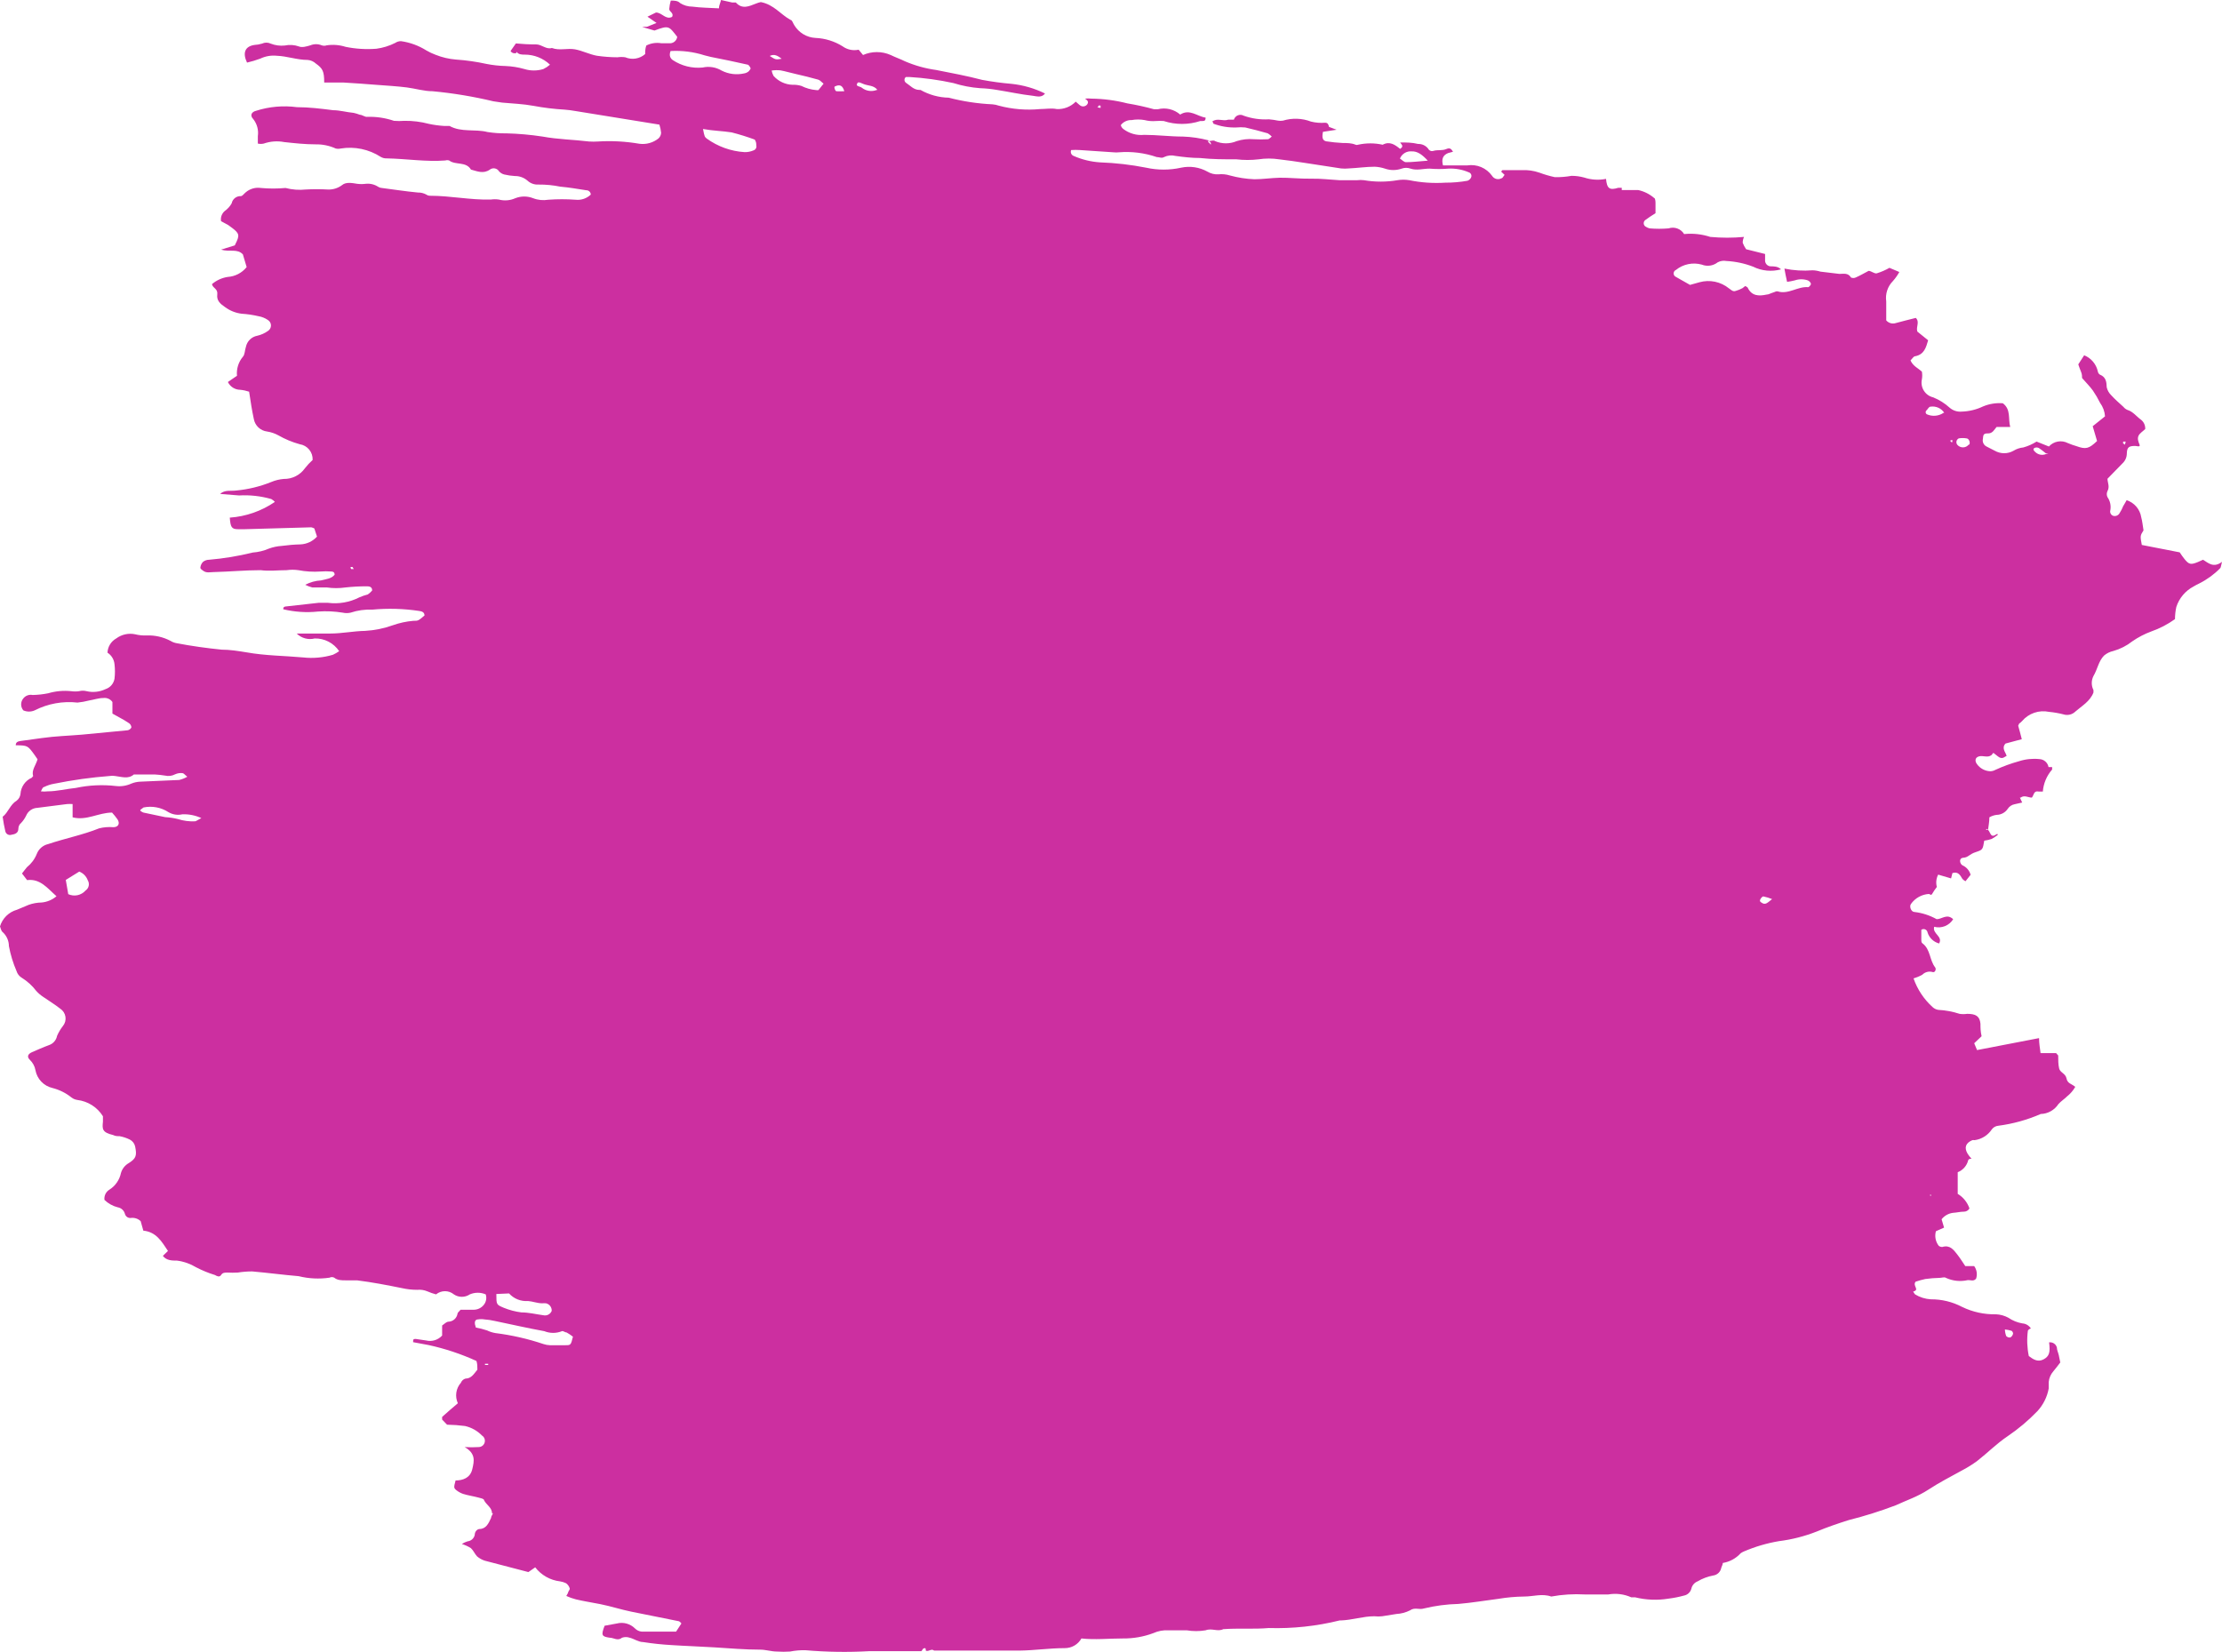 <svg width="581" height="432" viewBox="0 0 581 432" fill="none" xmlns="http://www.w3.org/2000/svg">
<path d="M169.194 6.994L171.673 6.002L169.293 4.365L171.524 3.274C173.11 3.274 174.052 5.258 175.738 4.415C176.283 3.373 174.944 3.076 174.994 2.331C175.051 1.592 175.184 0.861 175.391 0.149C176.184 0.149 177.225 0.149 177.82 0.794C178.781 1.411 179.9 1.738 181.042 1.736C183.273 2.034 185.553 2.034 187.982 2.183C187.982 1.439 188.379 0.744 188.528 0L191.403 0.645C191.75 0.645 192.246 0.645 192.394 0.645C194.08 2.53 195.864 1.637 197.649 0.943C198.064 0.767 198.496 0.634 198.938 0.546C202.359 1.191 204.143 3.82 206.721 5.209C207.118 5.209 207.365 6.101 207.663 6.548C208.244 7.53 209.061 8.353 210.038 8.942C211.016 9.53 212.125 9.867 213.265 9.921C215.76 10.029 218.185 10.781 220.304 12.104C220.904 12.542 221.589 12.848 222.315 13.002C223.042 13.156 223.792 13.154 224.518 12.997L225.658 14.386C226.798 13.883 228.031 13.623 229.277 13.623C230.523 13.623 231.755 13.883 232.896 14.386C234.086 14.981 235.424 15.427 236.614 16.023C239.224 17.15 241.976 17.918 244.793 18.304C248.809 19.098 252.824 19.842 256.79 20.884C259.332 21.359 261.897 21.707 264.474 21.925C267.526 22.242 270.497 23.098 273.248 24.455V24.455C272.406 25.596 271.117 25.2 270.076 25.051C266.903 24.703 263.829 24.009 260.657 23.513C259.215 23.264 257.757 23.114 256.294 23.066C253.921 22.889 251.576 22.44 249.305 21.727C245.518 20.9 241.673 20.369 237.803 20.14H236.862C236.748 20.228 236.657 20.341 236.594 20.47C236.531 20.599 236.498 20.74 236.498 20.884C236.498 21.027 236.531 21.169 236.594 21.298C236.657 21.427 236.748 21.54 236.862 21.628C237.952 22.322 238.894 23.513 240.381 23.513C240.381 23.513 240.629 23.513 240.679 23.513C242.934 24.794 245.472 25.493 248.065 25.547C251.812 26.523 255.649 27.105 259.517 27.283C260.075 27.327 260.625 27.444 261.152 27.63C264.673 28.569 268.333 28.872 271.959 28.523C273.397 28.523 274.884 28.225 276.322 28.523C277.238 28.566 278.152 28.416 279.006 28.083C279.86 27.749 280.634 27.24 281.279 26.588V26.588C281.725 26.936 282.072 27.332 282.519 27.63C282.795 27.799 283.123 27.862 283.442 27.807C283.761 27.752 284.049 27.584 284.254 27.332C284.799 26.588 284.254 26.192 283.708 25.795C284.268 25.722 284.834 25.722 285.394 25.795C288.555 25.833 291.701 26.249 294.763 27.035C297.119 27.424 299.452 27.937 301.753 28.573C302.001 28.573 302.398 28.573 302.745 28.573C303.759 28.315 304.821 28.307 305.84 28.549C306.858 28.791 307.803 29.275 308.594 29.962C311.073 28.374 313.056 30.458 315.237 30.755C315.237 31.648 314.89 31.599 314.444 31.648H313.849C310.74 32.663 307.39 32.663 304.281 31.648C303.605 31.6 302.926 31.6 302.249 31.648C301.251 31.736 300.244 31.652 299.274 31.4C298.16 31.201 297.018 31.201 295.903 31.4C295.364 31.377 294.827 31.481 294.336 31.706C293.845 31.93 293.414 32.267 293.078 32.69C293.078 32.987 293.375 33.483 293.722 33.732C295.278 34.92 297.228 35.471 299.175 35.269C302.596 35.269 305.917 35.716 309.338 35.716C311.599 35.795 313.843 36.128 316.03 36.708C316.03 36.708 315.733 37.105 316.03 37.254C316.328 37.402 316.377 37.65 316.575 37.849C316.774 38.047 316.575 37.849 316.575 37.849C316.636 37.672 316.636 37.48 316.575 37.303C316.43 37.147 316.264 37.014 316.08 36.906C316.625 36.906 317.319 36.559 317.716 36.906C318.61 37.286 319.571 37.481 320.541 37.481C321.512 37.481 322.473 37.286 323.367 36.906C324.807 36.445 326.323 36.277 327.829 36.41C329.067 36.484 330.309 36.484 331.547 36.41C331.795 36.41 332.092 36.063 332.538 35.716C332.231 35.389 331.881 35.105 331.497 34.873C329.564 34.327 327.581 33.781 325.598 33.335C324.823 33.26 324.043 33.26 323.268 33.335C321.222 33.406 319.183 33.068 317.27 32.343C317.27 32.343 317.27 31.995 316.972 31.797C318.261 30.755 319.798 31.797 321.136 31.301C321.682 31.301 322.574 31.301 322.623 31.301C322.701 31.046 322.834 30.811 323.014 30.614C323.194 30.417 323.416 30.263 323.663 30.163C323.911 30.063 324.177 30.02 324.443 30.036C324.709 30.053 324.968 30.129 325.201 30.259C327.313 31.014 329.556 31.335 331.795 31.202C332.594 31.269 333.389 31.385 334.174 31.549C334.601 31.623 335.036 31.623 335.463 31.549C337.868 30.812 340.45 30.9 342.8 31.797C343.998 32.097 345.237 32.197 346.468 32.095C347.261 32.095 347.361 32.64 347.509 33.186L349.492 33.93L345.923 34.476C345.576 36.162 345.923 36.758 346.766 36.956C348.212 37.178 349.667 37.327 351.128 37.402C352.268 37.402 353.409 37.402 354.45 37.849C354.551 37.894 354.661 37.917 354.772 37.917C354.883 37.917 354.993 37.894 355.094 37.849C357.216 37.377 359.416 37.377 361.539 37.849C363.373 36.857 364.761 37.849 366.099 38.94C367.24 38.196 366.347 37.75 366.099 37.254C367.686 37.254 369.222 37.254 370.809 37.65C371.314 37.633 371.816 37.736 372.273 37.952C372.73 38.168 373.129 38.489 373.436 38.891C373.565 39.145 373.783 39.341 374.049 39.442C374.315 39.543 374.609 39.541 374.874 39.436C375.964 39.139 377.105 39.436 378.146 38.99C379.187 38.543 379.484 38.99 379.93 39.684L378.641 40.031C377.204 40.627 376.906 41.668 377.303 43.256C379.435 43.256 381.566 43.256 383.648 43.256C384.877 43.062 386.136 43.214 387.283 43.696C388.43 44.178 389.42 44.97 390.143 45.984C390.389 46.381 390.778 46.668 391.229 46.788C391.681 46.908 392.161 46.851 392.572 46.629C392.919 46.629 393.117 46.034 393.414 45.736L392.522 44.893C392.522 44.893 392.77 44.496 392.869 44.496H394.902C395.893 44.496 396.884 44.496 397.876 44.496C399.44 44.414 401.005 44.633 402.486 45.141C403.811 45.635 405.169 46.033 406.551 46.331C408.013 46.358 409.474 46.242 410.914 45.984C412.036 45.983 413.153 46.133 414.235 46.431C416.073 47.039 418.038 47.159 419.936 46.778C420.184 49.357 420.878 49.804 423.158 49.109H424.051V49.704H424.745H428.364C429.903 50.041 431.335 50.757 432.528 51.788C432.776 51.788 432.875 52.581 432.875 53.028C432.875 53.474 432.875 54.863 432.875 55.756C431.933 56.352 430.991 56.947 430.148 57.592C430.016 57.706 429.915 57.851 429.854 58.015C429.792 58.178 429.773 58.355 429.798 58.528C429.823 58.7 429.89 58.864 429.995 59.004C430.099 59.144 430.237 59.255 430.396 59.328C430.687 59.51 431.005 59.644 431.338 59.725C432.987 59.867 434.646 59.867 436.295 59.725C437.041 59.475 437.849 59.486 438.588 59.757C439.327 60.027 439.951 60.541 440.36 61.213C442.667 60.979 444.998 61.232 447.201 61.957C450.136 62.23 453.09 62.23 456.025 61.957V61.957C455.793 62.436 455.675 62.962 455.678 63.495C455.906 64.091 456.206 64.657 456.571 65.181L461.528 66.421C461.528 66.967 461.528 67.463 461.528 67.959C461.486 68.36 461.603 68.761 461.853 69.076C462.103 69.391 462.467 69.596 462.867 69.646C463.808 69.646 464.899 69.646 465.692 70.439C463.26 71.112 460.666 70.865 458.405 69.745C456.169 68.881 453.809 68.379 451.415 68.257C450.638 68.109 449.833 68.231 449.135 68.604C448.554 69.06 447.863 69.354 447.132 69.459C446.401 69.563 445.656 69.474 444.971 69.199C443.817 68.878 442.604 68.837 441.432 69.078C440.259 69.32 439.161 69.838 438.229 70.588C438.047 70.663 437.891 70.79 437.782 70.954C437.672 71.117 437.614 71.309 437.614 71.506C437.614 71.703 437.672 71.895 437.782 72.058C437.891 72.222 438.047 72.349 438.229 72.424L441.897 74.507L444.376 73.813C445.69 73.446 447.073 73.399 448.41 73.675C449.746 73.951 450.997 74.543 452.06 75.4C452.605 75.747 453.051 76.342 453.795 76.094C454.433 75.92 455.049 75.67 455.629 75.35L456.323 74.805C456.564 74.889 456.783 75.025 456.967 75.201C458.008 77.434 459.892 77.483 461.925 77.037C462.47 77.037 462.966 76.69 463.511 76.541C464.056 76.392 464.453 76.094 464.8 76.194C467.626 77.087 470.055 74.854 472.781 75.102C473.029 75.102 473.525 74.507 473.525 74.209C473.456 74.009 473.345 73.826 473.2 73.672C473.055 73.518 472.878 73.397 472.682 73.317C471.589 72.946 470.404 72.946 469.311 73.317C468.641 73.487 467.963 73.619 467.279 73.713C466.981 72.424 466.783 71.332 466.585 70.241C469.013 70.738 471.5 70.888 473.971 70.687C474.661 70.71 475.345 70.827 476.003 71.035L480.961 71.63C482.002 71.63 483.241 71.283 483.985 72.572C484.179 72.662 484.391 72.708 484.605 72.708C484.818 72.708 485.03 72.662 485.224 72.572C486.364 72.076 487.455 71.431 488.595 70.836C489.289 70.836 490.082 71.63 490.727 71.481C491.884 71.126 492.998 70.643 494.048 70.043L496.626 71.134C496.155 71.988 495.59 72.787 494.941 73.515C494.26 74.204 493.749 75.043 493.448 75.964C493.147 76.885 493.064 77.864 493.205 78.823C493.205 80.509 493.205 82.196 493.205 83.783C493.509 84.139 493.912 84.396 494.363 84.52C494.814 84.644 495.291 84.629 495.734 84.478C497.469 83.982 499.253 83.585 500.939 83.138C502.029 84.23 500.939 85.42 501.336 86.71L504.161 88.992C503.616 90.877 503.12 92.712 500.79 93.159C500.344 93.159 499.997 93.853 499.551 94.25C500.195 95.738 501.534 96.284 502.525 97.177C502.647 97.849 502.647 98.538 502.525 99.21C502.303 100.229 502.49 101.295 503.047 102.177C503.603 103.059 504.484 103.686 505.5 103.923C507.066 104.56 508.509 105.466 509.763 106.602C510.193 106.982 510.696 107.271 511.242 107.45C511.787 107.63 512.364 107.695 512.936 107.643C514.859 107.588 516.75 107.132 518.488 106.304C520.13 105.609 521.915 105.32 523.693 105.461C525.874 107.098 525.032 109.479 525.626 111.661H522.057C521.413 112.405 521.016 113.398 519.727 113.348C518.438 113.298 518.587 114.042 518.488 114.737C518.389 115.133 518.429 115.55 518.6 115.92C518.772 116.29 519.064 116.59 519.43 116.771L521.561 117.862C522.315 118.297 523.17 118.527 524.04 118.527C524.91 118.527 525.765 118.297 526.519 117.862C527.286 117.392 528.151 117.103 529.047 117.019C530.272 116.678 531.441 116.16 532.517 115.481L535.739 116.771C536.35 116.093 537.168 115.638 538.066 115.477C538.963 115.315 539.888 115.456 540.697 115.878C541.424 116.187 542.169 116.452 542.928 116.671C545.406 117.564 546.199 117.366 548.331 115.332L547.191 111.463L550.413 108.883C550.325 107.611 549.878 106.39 549.124 105.362C548.574 104.243 547.944 103.166 547.24 102.137C546.447 101.046 545.456 100.054 544.415 98.863C544.415 98.516 544.415 97.822 544.117 97.177C543.82 96.532 543.671 95.936 543.423 95.292L544.96 92.911C545.854 93.269 546.646 93.84 547.268 94.575C547.89 95.31 548.323 96.186 548.529 97.127C548.553 97.299 548.615 97.463 548.709 97.609C548.803 97.755 548.928 97.878 549.075 97.97C550.661 98.615 550.81 99.855 550.859 101.294C551.041 102.066 551.436 102.77 552 103.328C552.991 104.419 554.131 105.411 555.222 106.403C555.498 106.75 555.855 107.023 556.263 107.197C557.75 107.643 558.642 108.933 559.832 109.776C560.196 110.064 560.486 110.435 560.675 110.858C560.865 111.281 560.95 111.744 560.923 112.207C560.328 112.802 559.436 113.298 559.138 114.042C558.841 114.787 559.138 115.531 559.436 116.275C559.733 117.019 558.692 116.622 558.295 116.622C556.659 116.622 556.164 116.969 556.114 118.557C556.116 119.062 556.012 119.562 555.807 120.024C555.601 120.485 555.301 120.898 554.924 121.235L551.058 125.204C551.058 126.196 551.702 127.237 551.058 128.428C550.935 128.675 550.872 128.946 550.872 129.222C550.872 129.497 550.935 129.769 551.058 130.015C551.401 130.509 551.643 131.065 551.771 131.652C551.898 132.24 551.909 132.847 551.801 133.438C551.718 133.721 551.743 134.025 551.871 134.291C552 134.557 552.222 134.766 552.495 134.877C552.82 134.987 553.173 134.977 553.491 134.85C553.809 134.723 554.071 134.486 554.23 134.182C554.603 133.602 554.918 132.988 555.172 132.347C555.47 131.9 555.717 131.404 556.064 130.809C557.051 131.127 557.931 131.712 558.605 132.501C559.278 133.289 559.721 134.249 559.882 135.273C560.179 136.365 560.278 137.506 560.477 138.696C559.584 140.135 559.584 140.135 560.03 142.516L569.945 144.45C570.327 145.051 570.741 145.63 571.184 146.187C572.374 147.675 572.87 147.724 574.704 146.98L576.043 146.385C577.431 147.228 578.769 148.617 581 146.931C580.703 148.072 580.703 148.468 580.504 148.617C578.918 150.232 577.075 151.573 575.051 152.586C574.54 152.82 574.044 153.085 573.564 153.379C571.418 154.506 569.799 156.43 569.053 158.737C568.826 159.78 568.71 160.844 568.706 161.911C566.805 163.277 564.718 164.363 562.509 165.136C560.756 165.786 559.09 166.652 557.552 167.715C556.08 168.875 554.396 169.734 552.594 170.245C551.7 170.437 550.866 170.846 550.165 171.436C548.728 172.874 548.43 175.057 547.389 176.793C547.098 177.361 546.946 177.99 546.946 178.628C546.946 179.267 547.098 179.896 547.389 180.464C547.389 180.464 547.389 180.91 547.389 181.109C546.497 183.44 544.316 184.631 542.68 186.069C542.271 186.473 541.758 186.757 541.198 186.888C540.638 187.019 540.053 186.994 539.507 186.813C538.286 186.502 537.043 186.287 535.789 186.168C534.498 185.893 533.157 185.974 531.908 186.402C530.66 186.83 529.551 187.59 528.7 188.599C528.476 188.84 528.227 189.056 527.956 189.244L527.709 189.79C528.006 190.782 528.303 191.972 528.65 193.312L524.387 194.453C523.297 195.693 524.387 196.635 524.685 197.677L523.792 198.173C522.95 198.421 522.454 197.826 521.859 197.379L521.214 196.883L520.719 197.478C519.678 198.272 518.488 197.478 517.397 197.826C516.307 198.173 516.406 199.165 516.951 199.859C517.351 200.41 517.872 200.861 518.474 201.18C519.075 201.498 519.741 201.674 520.421 201.695C520.873 201.686 521.315 201.567 521.71 201.348C523.727 200.419 525.816 199.656 527.956 199.066C529.668 198.517 531.474 198.332 533.261 198.52C533.835 198.545 534.384 198.765 534.816 199.144C535.249 199.522 535.539 200.037 535.64 200.604V200.604H536.582C536.582 200.604 536.582 201.149 536.582 201.248C535.174 202.855 534.322 204.873 534.153 207.003H533.062C531.724 206.705 531.823 207.995 531.278 208.59C530.336 208.59 529.344 207.846 528.353 208.59H527.659H528.155L528.75 209.88L526.767 210.326C526.404 210.394 526.059 210.534 525.752 210.738C525.446 210.943 525.184 211.208 524.982 211.517C524.66 211.999 524.225 212.396 523.716 212.672C523.206 212.949 522.637 213.097 522.057 213.104C521.392 213.189 520.751 213.409 520.173 213.749C520.173 215.039 519.925 216.031 519.826 217.023C519.826 217.023 519.331 216.477 519.331 217.023H519.826C520.037 217.256 520.205 217.525 520.322 217.817C520.669 218.561 521.066 218.809 521.809 218.313C522.553 217.817 522.206 218.313 522.404 218.313C521.89 218.722 521.343 219.087 520.768 219.404C520.14 219.617 519.493 219.767 518.835 219.85C518.438 222.132 518.488 222.231 516.654 222.827C514.819 223.422 514.72 224.216 513.382 224.315C512.043 224.414 512.49 225.952 513.134 226.299C513.653 226.526 514.114 226.866 514.483 227.296C514.852 227.725 515.119 228.232 515.266 228.779L513.927 230.466C513.634 230.308 513.367 230.108 513.134 229.871C512.539 228.829 511.944 227.837 510.507 228.333L510.16 229.722L506.789 228.73C506.268 229.722 506.144 230.874 506.442 231.954V231.954C505.984 232.534 505.569 233.148 505.202 233.789C504.905 234.286 504.607 233.789 504.359 233.789C503.44 233.846 502.545 234.107 501.739 234.553C500.932 234.999 500.236 235.619 499.7 236.369C499.154 237.014 499.7 238.502 500.592 238.502C502.63 238.744 504.601 239.384 506.392 240.387C507.78 240.387 509.069 238.849 510.705 240.387C510.203 241.208 509.449 241.845 508.556 242.203C507.662 242.561 506.677 242.62 505.748 242.371C505.202 244.207 508.078 244.851 507.036 246.736C506.33 246.552 505.682 246.191 505.154 245.688C504.625 245.185 504.232 244.556 504.012 243.859C503.986 243.683 503.915 243.516 503.806 243.375C503.697 243.233 503.554 243.123 503.389 243.053C503.225 242.983 503.046 242.957 502.868 242.976C502.691 242.996 502.522 243.061 502.377 243.165C502.377 243.909 502.377 244.703 502.377 245.447C502.377 246.191 502.377 246.538 502.724 246.736C504.806 248.324 504.508 251.102 505.995 252.987C506.342 253.433 505.995 254.376 505.401 254.227C504.919 254.074 504.404 254.058 503.914 254.18C503.424 254.303 502.977 254.559 502.624 254.921C501.902 255.321 501.137 255.637 500.344 255.864C501.343 258.737 503.048 261.312 505.301 263.354C505.711 263.746 506.23 264.005 506.789 264.098C508.694 264.195 510.577 264.546 512.39 265.14C513.048 265.239 513.716 265.239 514.373 265.14C516.555 265.14 517.645 265.686 517.843 267.719C517.843 268.712 517.843 269.704 518.141 270.993L516.208 272.829L516.951 274.615L533.162 271.489C533.162 272.928 533.41 274.119 533.558 275.408H537.623C537.871 275.756 538.119 275.904 538.169 276.053C538.169 277.194 538.168 278.335 538.416 279.426C538.664 280.518 540.102 280.716 540.35 282.055C540.598 283.395 541.738 283.444 542.63 284.238C542.085 285.194 541.361 286.036 540.498 286.718C539.755 287.462 538.863 288.008 538.218 288.752C537.715 289.522 537.032 290.159 536.23 290.608C535.427 291.057 534.527 291.306 533.608 291.332C530.069 292.873 526.331 293.909 522.503 294.407C522.171 294.434 521.849 294.533 521.558 294.695C521.268 294.858 521.015 295.081 520.818 295.35C520.311 296.115 519.646 296.764 518.868 297.251C518.09 297.739 517.216 298.054 516.307 298.177C516.11 298.138 515.908 298.138 515.712 298.177C513.977 298.921 513.531 300.112 514.472 301.699C514.776 302.178 515.124 302.626 515.513 303.038V303.038C515.216 303.038 514.72 303.038 514.621 303.485C514.442 304.177 514.102 304.817 513.628 305.351C513.154 305.886 512.56 306.3 511.895 306.56V312.215C513.338 313.086 514.426 314.439 514.968 316.035C514.814 316.303 514.589 316.523 514.318 316.672C514.047 316.821 513.74 316.892 513.431 316.878C512.539 316.878 511.647 317.126 510.705 317.176C510.115 317.244 509.544 317.428 509.025 317.717C508.506 318.007 508.049 318.396 507.681 318.862L508.325 321.045L506.194 321.988C506.01 322.638 505.982 323.323 506.111 323.986C506.24 324.649 506.523 325.273 506.937 325.807C507.206 326.015 507.54 326.12 507.879 326.105C509.813 325.51 510.804 326.799 511.795 328.089C512.787 329.379 513.184 330.123 513.878 331.115H516.208C516.544 331.582 516.765 332.122 516.851 332.692C516.938 333.261 516.887 333.843 516.703 334.389C516.009 335.232 515.216 334.686 514.472 334.786C512.574 335.213 510.589 335.003 508.821 334.19C508.424 333.893 507.73 334.19 507.136 334.19C505.891 334.216 504.65 334.315 503.418 334.488C502.563 334.675 501.719 334.907 500.889 335.183C499.997 336.274 502.079 337.316 500.245 337.762C500.386 338.026 500.552 338.275 500.741 338.506C501.986 339.266 503.399 339.709 504.855 339.796C507.703 339.773 510.513 340.455 513.035 341.78C515.797 343.121 518.839 343.784 521.908 343.715C523.036 343.765 524.138 344.071 525.131 344.608C526.232 345.362 527.483 345.87 528.799 346.096C529.251 346.124 529.69 346.26 530.078 346.493C530.466 346.726 530.793 347.049 531.03 347.435V347.435C530.782 347.435 530.237 347.832 530.237 348.03C529.951 350.228 530.034 352.458 530.485 354.628C531.526 355.421 532.765 356.314 534.302 355.521C535.839 354.727 536.136 353.685 535.789 351.056C536.233 350.992 536.685 351.093 537.059 351.34C537.434 351.587 537.705 351.962 537.821 352.396C537.821 353.04 538.169 353.735 538.317 354.38C538.466 355.025 538.615 355.719 538.714 356.314C538.02 357.207 537.474 357.951 536.88 358.646C536.204 359.425 535.788 360.396 535.69 361.424C535.69 361.969 535.69 362.565 535.69 363.11C535.284 365.337 534.252 367.402 532.715 369.063C530.355 371.509 527.746 373.704 524.932 375.611C522.107 377.496 519.678 379.976 517.001 382.06C515.713 383.006 514.354 383.852 512.936 384.589C510.06 386.177 507.136 387.665 504.26 389.55C501.385 391.435 498.559 392.328 495.684 393.667C491.665 395.196 487.56 396.488 483.39 397.536C480.564 398.429 477.788 399.372 475.062 400.513C471.876 401.77 468.545 402.62 465.147 403.043C462.011 403.572 458.95 404.471 456.025 405.721C455.708 405.848 455.408 406.015 455.133 406.217C453.908 407.561 452.267 408.452 450.473 408.747C450.473 409.144 450.225 409.541 450.077 409.987C449.988 410.503 449.739 410.977 449.365 411.342C448.991 411.707 448.512 411.945 447.995 412.021C446.543 412.287 445.15 412.808 443.88 413.559C443.469 413.721 443.104 413.983 442.819 414.32C442.533 414.658 442.336 415.061 442.244 415.493C442.122 415.943 441.876 416.348 441.534 416.664C441.192 416.98 440.768 417.193 440.311 417.279C438.993 417.639 437.651 417.904 436.295 418.073C433.377 418.554 430.392 418.435 427.521 417.726C427.174 417.726 426.777 417.726 426.529 417.726C424.648 416.887 422.56 416.628 420.531 416.982C418.498 416.982 416.466 416.982 414.384 416.982C411.448 416.816 408.502 416.999 405.609 417.527C403.23 416.684 400.9 417.527 398.52 417.527C396.277 417.553 394.04 417.752 391.828 418.122C388.308 418.569 384.838 419.164 381.318 419.462C378.277 419.534 375.252 419.933 372.296 420.652C371.106 421.049 369.916 420.256 368.677 421.148C367.565 421.705 366.35 422.026 365.108 422.091L361.39 422.686C360.714 422.762 360.033 422.762 359.357 422.686C356.383 422.686 353.557 423.678 350.633 423.777H350.285C344.224 425.28 337.987 425.948 331.745 425.762C327.829 426.109 323.813 425.762 319.847 426.059C318.36 426.803 316.873 425.712 315.237 426.357C313.596 426.635 311.921 426.635 310.28 426.357C308.693 426.357 307.107 426.357 305.57 426.357C304.191 426.276 302.813 426.531 301.555 427.101C299.003 428.054 296.297 428.525 293.574 428.49C289.905 428.49 286.286 428.887 282.767 428.49C282.332 429.264 281.698 429.906 280.931 430.351C280.163 430.796 279.291 431.027 278.404 431.02C274.438 431.02 270.522 431.615 266.556 431.665H265.515H253.716H244.248C243.504 431.02 242.81 432.062 242.067 431.665C242.067 431.119 242.067 430.871 241.422 431.119L240.927 431.814H227.294C221.726 432.128 216.144 432.045 210.588 431.566C209.241 431.535 207.894 431.652 206.572 431.913C205.433 431.987 204.291 431.987 203.152 431.913C201.714 431.913 200.227 431.417 198.789 431.417C194.774 431.417 190.808 431.069 186.842 430.821C182.876 430.573 179.356 430.474 175.638 430.226C173.132 430.087 170.633 429.822 168.153 429.432C166.963 429.432 165.823 428.589 164.633 428.292C163.991 428.069 163.292 428.069 162.65 428.292C161.51 429.234 160.469 428.292 159.428 428.292C157.296 427.994 157.148 427.647 158.089 425.166L161.312 424.571C162.141 424.361 163.011 424.37 163.836 424.596C164.661 424.822 165.414 425.258 166.021 425.861C166.498 426.344 167.13 426.643 167.806 426.704C170.681 426.704 173.507 426.704 176.333 426.704H176.779L178.167 424.571C178.167 424.571 177.77 424.026 177.473 423.976L165.129 421.496C162.402 420.95 159.725 420.057 156.949 419.511C154.173 418.966 152.686 418.767 150.604 418.271C149.737 418.048 148.891 417.749 148.076 417.378L148.522 416.585C148.522 416.188 149.067 415.741 148.968 415.394C148.808 414.857 148.477 414.387 148.026 414.055C147.526 413.809 146.991 413.641 146.44 413.559C145.168 413.411 143.938 413.009 142.823 412.379C141.707 411.749 140.729 410.902 139.946 409.888L138.161 411.128L126.759 408.152C126.013 407.909 125.322 407.522 124.727 407.011C124.132 406.366 123.785 405.473 123.14 404.878C122.399 404.411 121.599 404.044 120.761 403.787C121.223 403.489 121.723 403.255 122.248 403.092C122.701 403.049 123.128 402.862 123.467 402.558C123.805 402.255 124.039 401.851 124.132 401.406C124.132 400.661 124.627 399.967 125.321 399.868C127.106 399.868 127.751 398.38 128.395 396.991C128.395 396.594 128.742 396.197 128.891 395.751H128.643C128.643 394.213 127.156 393.568 126.561 392.328C126.561 391.931 125.619 391.782 125.074 391.633C123.785 391.286 122.397 391.088 121.108 390.691C120.481 390.476 119.894 390.158 119.373 389.748C118.629 389.153 118.629 389.004 119.125 387.169C121.009 387.169 122.942 386.524 123.487 384.242C124.033 381.96 124.38 380.125 121.504 378.438C122.726 378.512 123.951 378.512 125.173 378.438C125.526 378.433 125.868 378.314 126.148 378.098C126.428 377.882 126.631 377.582 126.726 377.241C126.821 376.9 126.803 376.538 126.675 376.208C126.547 375.879 126.315 375.599 126.015 375.412C124.815 374.177 123.283 373.316 121.603 372.932C120.042 372.726 118.469 372.61 116.894 372.585L115.605 371.246C115.605 370.948 115.605 370.65 115.605 370.551C116.894 369.361 118.282 368.22 119.72 366.98C119.319 366.106 119.18 365.134 119.321 364.183C119.462 363.232 119.876 362.342 120.513 361.622C120.615 361.361 120.775 361.128 120.981 360.938C121.188 360.749 121.434 360.61 121.703 360.531C123.289 360.531 123.983 359.191 124.826 358.199C124.826 357.406 124.826 356.662 124.578 355.918C120.557 354.086 116.353 352.689 112.036 351.751L108.02 351.007C108.02 350.362 108.02 350.114 108.714 350.163L111.441 350.56C112.187 350.74 112.967 350.715 113.7 350.488C114.433 350.261 115.091 349.84 115.605 349.27V346.641C116.15 346.294 116.646 345.699 117.241 345.649C117.811 345.636 118.359 345.426 118.792 345.056C119.226 344.685 119.518 344.177 119.621 343.615C119.621 343.219 120.166 342.921 120.414 342.524C121.604 342.524 122.744 342.524 123.884 342.524C124.39 342.521 124.89 342.403 125.345 342.179C125.8 341.956 126.198 341.633 126.511 341.234C126.813 340.856 127.016 340.409 127.103 339.933C127.189 339.457 127.156 338.966 127.007 338.506C126.349 338.225 125.641 338.08 124.925 338.08C124.209 338.08 123.501 338.225 122.843 338.506C122.228 338.922 121.503 339.144 120.761 339.144C120.019 339.144 119.294 338.922 118.679 338.506C118.022 337.966 117.199 337.671 116.349 337.671C115.499 337.671 114.675 337.966 114.019 338.506C113.239 338.302 112.477 338.036 111.738 337.712C110.909 337.363 110.006 337.227 109.111 337.316C107.76 337.317 106.413 337.167 105.096 336.869C101.179 336.075 97.312 335.331 93.347 334.835C92.355 334.835 91.314 334.835 90.323 334.835C89.331 334.835 88.241 334.835 87.398 334.141C87.207 334.041 86.994 333.989 86.778 333.989C86.562 333.989 86.35 334.041 86.159 334.141C83.465 334.531 80.721 334.396 78.078 333.744C74.013 333.397 69.948 332.851 65.933 332.504C64.671 332.504 63.411 332.604 62.165 332.802C61.273 332.851 60.38 332.851 59.488 332.802C58.794 332.802 58.199 332.802 57.803 333.446C57.406 334.091 56.712 333.744 56.216 333.446C54.505 332.921 52.846 332.24 51.259 331.413C49.745 330.496 48.056 329.904 46.301 329.676C45.013 329.676 43.525 329.676 42.584 328.436L43.922 327.147C42.286 324.716 40.898 322.186 37.477 321.839L36.783 319.359C36.45 319.04 36.051 318.799 35.614 318.653C35.177 318.508 34.713 318.46 34.255 318.515C33.91 318.564 33.558 318.485 33.266 318.293C32.974 318.102 32.762 317.81 32.669 317.473C32.559 317.032 32.322 316.632 31.987 316.323C31.652 316.015 31.234 315.811 30.785 315.737C29.481 315.404 28.285 314.737 27.315 313.803C27.248 313.279 27.334 312.748 27.563 312.272C27.792 311.797 28.153 311.398 28.604 311.124C29.375 310.637 30.04 309.999 30.56 309.249C31.079 308.499 31.442 307.652 31.628 306.759C31.944 305.667 32.673 304.742 33.66 304.179C35.643 302.939 35.792 302.145 35.346 299.864C35.265 299.474 35.099 299.107 34.859 298.789C34.619 298.472 34.311 298.212 33.958 298.028C33.111 297.609 32.21 297.309 31.281 297.135C30.735 297.135 30.141 297.135 29.595 296.838C26.671 296.143 26.72 295.25 26.918 293.316C26.895 292.853 26.895 292.389 26.918 291.927C26.193 290.76 25.215 289.77 24.057 289.032C22.899 288.294 21.589 287.825 20.226 287.661C19.667 287.582 19.137 287.36 18.689 287.016C17.233 285.844 15.542 284.999 13.732 284.536C12.613 284.282 11.594 283.704 10.801 282.875C10.007 282.046 9.475 281.002 9.27 279.873C9.083 278.851 8.58 277.914 7.833 277.194C6.99 276.4 7.238 275.656 8.378 275.16C9.518 274.664 11.303 273.87 12.79 273.325C13.33 273.148 13.813 272.829 14.188 272.401C14.563 271.974 14.817 271.453 14.922 270.894C15.322 269.972 15.838 269.106 16.458 268.315C16.73 267.981 16.929 267.594 17.042 267.179C17.155 266.763 17.18 266.329 17.114 265.903C17.049 265.478 16.895 265.071 16.662 264.709C16.43 264.346 16.124 264.037 15.764 263.801C14.327 262.66 12.74 261.717 11.253 260.676C10.593 260.245 9.992 259.727 9.469 259.138C8.435 257.773 7.158 256.613 5.701 255.715C5.032 255.314 4.536 254.677 4.313 253.929C3.413 251.843 2.748 249.664 2.33 247.431C2.328 246.739 2.182 246.054 1.9 245.422C1.618 244.79 1.207 244.224 0.694 243.76C0.297 243.462 0.198 242.768 0 242.272C0.313 241.226 0.887 240.277 1.668 239.513C2.448 238.749 3.409 238.197 4.462 237.907L7.535 236.617C8.62 236.239 9.758 236.038 10.906 236.022C12.332 235.885 13.682 235.314 14.773 234.385C12.443 232.351 10.559 229.722 7.089 230.168L5.751 228.432C6.246 227.837 6.593 227.291 7.039 226.795C8.182 225.878 9.07 224.683 9.617 223.323C9.862 222.681 10.262 222.109 10.781 221.659C11.3 221.209 11.922 220.894 12.592 220.743C17.004 219.255 21.614 218.362 25.927 216.626C27.142 216.324 28.398 216.224 29.645 216.328C30.934 216.328 31.43 215.386 30.736 214.295C30.293 213.671 29.813 213.074 29.298 212.509C25.729 212.509 22.655 214.691 18.986 213.749V210.277C18.508 210.242 18.028 210.242 17.549 210.277L9.766 211.269C9.136 211.295 8.526 211.5 8.008 211.86C7.49 212.22 7.085 212.721 6.841 213.302C6.5 214.014 6.048 214.667 5.503 215.237C5.289 215.411 5.116 215.631 4.996 215.879C4.876 216.128 4.812 216.4 4.809 216.676C4.809 217.916 3.867 218.164 2.974 218.313C2.808 218.365 2.633 218.381 2.46 218.361C2.287 218.341 2.121 218.284 1.971 218.196C1.821 218.107 1.692 217.987 1.592 217.845C1.491 217.703 1.422 217.541 1.388 217.37C1.091 216.18 0.892 214.939 0.694 213.6C2.181 212.459 2.627 210.425 4.362 209.384C4.635 209.175 4.863 208.914 5.033 208.616C5.203 208.318 5.312 207.988 5.354 207.648C5.406 206.731 5.712 205.846 6.238 205.093C6.763 204.34 7.486 203.747 8.328 203.381L8.675 202.935C8.18 201.447 9.369 200.157 9.816 198.57L9.072 197.478C7.238 194.949 7.238 194.949 4.115 194.899C4.115 193.907 4.957 193.857 5.552 193.758L10.956 193.014C14.426 192.518 17.945 192.419 21.465 192.121L33.363 190.98C33.576 190.945 33.777 190.859 33.95 190.73C34.123 190.6 34.261 190.431 34.354 190.236C34.343 190.021 34.284 189.812 34.181 189.623C34.078 189.434 33.934 189.271 33.76 189.145C32.929 188.585 32.069 188.072 31.182 187.607L29.397 186.615V185.524C29.397 184.879 29.397 184.085 29.397 183.589C29.136 183.212 28.775 182.915 28.355 182.731C27.934 182.547 27.472 182.484 27.017 182.547C25.778 182.547 24.539 182.994 23.299 183.192C22.307 183.45 21.296 183.633 20.276 183.738C16.423 183.305 12.527 184.012 9.072 185.772C8.604 185.979 8.097 186.087 7.585 186.087C7.072 186.087 6.566 185.979 6.098 185.772C5.73 185.334 5.529 184.781 5.529 184.209C5.529 183.638 5.73 183.084 6.098 182.646C6.381 182.288 6.758 182.015 7.186 181.858C7.615 181.7 8.079 181.664 8.527 181.754C9.892 181.728 11.253 181.578 12.592 181.307C14.553 180.731 16.607 180.546 18.64 180.761C19.314 180.856 19.998 180.856 20.672 180.761C21.322 180.589 22.005 180.589 22.655 180.761C24.322 181.144 26.069 180.952 27.612 180.216C28.212 180.016 28.746 179.657 29.157 179.176C29.567 178.695 29.839 178.111 29.942 177.488C30.093 176.235 30.093 174.97 29.942 173.718C29.888 173.106 29.694 172.516 29.376 171.992C29.058 171.467 28.624 171.022 28.108 170.692C28.138 169.928 28.364 169.185 28.763 168.534C29.162 167.882 29.722 167.344 30.389 166.971C31.09 166.447 31.894 166.078 32.749 165.89C33.604 165.701 34.489 165.698 35.346 165.88C36.334 166.129 37.353 166.229 38.37 166.178C40.542 166.103 42.695 166.599 44.616 167.616C45.101 167.916 45.64 168.119 46.202 168.211C50.069 168.955 54.035 169.501 57.951 169.898C60.133 169.898 62.264 170.245 64.396 170.592C69.353 171.485 74.31 171.485 79.268 171.932C81.882 172.219 84.528 171.983 87.051 171.237C87.625 170.976 88.173 170.66 88.687 170.295C87.986 169.247 87.033 168.393 85.915 167.812C84.797 167.231 83.551 166.942 82.292 166.971C81.462 167.181 80.593 167.173 79.767 166.947C78.942 166.721 78.189 166.285 77.582 165.681V165.681H80.557C82.49 165.681 84.423 165.681 86.357 165.681C89.381 165.681 92.454 165.037 95.478 164.987C97.967 164.846 100.421 164.345 102.766 163.499C104.479 162.897 106.261 162.513 108.07 162.358C109.359 162.358 109.359 162.358 110.995 160.969C110.995 160.076 110.301 159.878 109.607 159.778C105.554 159.168 101.443 159.051 97.362 159.431C95.429 159.346 93.497 159.615 91.661 160.225C90.992 160.375 90.298 160.375 89.629 160.225C87.499 159.877 85.337 159.777 83.184 159.927C80.132 160.253 77.047 160.051 74.063 159.332C74.063 158.638 74.459 158.638 74.856 158.588L83.333 157.645C84.126 157.645 84.919 157.645 85.712 157.645C88.554 158.02 91.442 157.518 93.991 156.207C94.697 155.9 95.426 155.651 96.172 155.463C96.598 155.169 96.981 154.818 97.313 154.421C97.313 153.379 96.47 153.33 95.825 153.33C94.004 153.331 92.183 153.431 90.372 153.627C88.728 153.866 87.059 153.866 85.415 153.627C84.176 153.627 82.887 153.627 81.647 153.627C81.01 153.471 80.394 153.238 79.813 152.933C81.086 152.258 82.49 151.869 83.928 151.792C85.217 151.445 86.605 151.395 87.497 150.304C87.497 149.51 86.952 149.461 86.555 149.461C85.648 149.386 84.736 149.386 83.829 149.461C81.888 149.592 79.939 149.476 78.028 149.113C77.009 148.964 75.974 148.964 74.955 149.113C72.674 149.113 70.394 149.411 68.163 149.113C64.049 149.113 59.984 149.51 55.869 149.609C54.977 149.609 54.035 149.907 53.192 149.312C52.349 148.716 52.399 148.667 52.399 148.369C52.466 147.826 52.709 147.321 53.093 146.931C53.546 146.577 54.105 146.385 54.679 146.385C58.523 146.055 62.336 145.425 66.081 144.5C67.551 144.395 68.992 144.043 70.345 143.458C71.413 143.071 72.531 142.837 73.666 142.764C75.31 142.539 76.965 142.406 78.623 142.367C80.257 142.279 81.79 141.548 82.887 140.333L82.193 138.2C81.942 138.067 81.675 137.967 81.399 137.903L63.95 138.399H62.264C60.529 138.399 60.281 137.853 60.083 135.373C64.312 135.074 68.384 133.653 71.881 131.255C71.606 130.963 71.288 130.712 70.939 130.511C68.203 129.728 65.354 129.41 62.512 129.569L57.555 129.172C58.794 128.031 60.331 128.478 61.768 128.279C64.917 127.983 68.007 127.231 70.939 126.047C71.981 125.609 73.085 125.341 74.211 125.253C75.285 125.274 76.348 125.031 77.307 124.547C78.266 124.063 79.092 123.352 79.714 122.475C80.326 121.69 81.007 120.959 81.746 120.293C81.794 119.31 81.476 118.345 80.853 117.585C80.23 116.824 79.347 116.322 78.376 116.175C76.418 115.636 74.536 114.852 72.774 113.844C71.864 113.345 70.874 113.009 69.849 112.852C69.004 112.752 68.212 112.386 67.588 111.806C66.965 111.227 66.541 110.464 66.379 109.628C66.131 108.487 65.933 107.395 65.734 106.254C65.536 105.113 65.338 103.824 65.139 102.435C64.384 102.18 63.603 102.013 62.809 101.939C62.136 101.933 61.478 101.74 60.909 101.38C60.34 101.021 59.882 100.51 59.587 99.905V99.905L61.967 98.268C61.88 97.38 61.971 96.484 62.235 95.633C62.499 94.781 62.93 93.99 63.504 93.307C64.049 92.712 63.999 91.571 64.297 90.728C64.443 89.998 64.805 89.33 65.335 88.808C65.865 88.286 66.54 87.936 67.271 87.801C68.269 87.576 69.213 87.154 70.047 86.561C70.293 86.41 70.497 86.199 70.638 85.947C70.779 85.695 70.853 85.411 70.853 85.123C70.853 84.834 70.779 84.55 70.638 84.298C70.497 84.046 70.293 83.835 70.047 83.684C69.304 83.174 68.458 82.835 67.569 82.692C66.135 82.356 64.676 82.14 63.206 82.047C61.625 81.859 60.121 81.261 58.844 80.311C57.604 79.468 56.613 78.624 56.811 77.037C57.009 75.45 55.671 75.45 55.423 74.309C56.593 73.31 58.018 72.657 59.538 72.424C60.498 72.364 61.435 72.103 62.289 71.659C63.143 71.215 63.895 70.597 64.495 69.844L63.504 66.521C62.016 64.933 59.984 65.975 57.803 65.281L61.173 64.239C61.173 64.239 61.471 64.239 61.521 63.892C62.71 61.56 62.611 61.064 60.727 59.626L59.637 58.832L57.803 57.84C57.715 57.345 57.761 56.837 57.935 56.366C58.11 55.895 58.406 55.479 58.794 55.161C59.527 54.638 60.136 53.961 60.579 53.177C60.685 52.63 60.983 52.139 61.42 51.794C61.856 51.448 62.402 51.27 62.958 51.292C63.404 51.292 63.801 50.647 64.247 50.3C64.787 49.836 65.421 49.494 66.106 49.297C66.79 49.1 67.509 49.053 68.213 49.159C70.357 49.356 72.514 49.356 74.657 49.159V49.159C76.403 49.615 78.217 49.749 80.011 49.556C81.877 49.457 83.747 49.457 85.613 49.556C86.981 49.643 88.335 49.238 89.43 48.415C90.471 47.522 92.107 47.869 93.396 48.068C94.137 48.165 94.887 48.165 95.627 48.068C96.777 47.942 97.934 48.223 98.899 48.861C99.182 49.04 99.506 49.143 99.841 49.159C102.964 49.556 106.087 50.052 109.26 50.349C110.039 50.329 110.809 50.517 111.49 50.895C111.782 51.096 112.128 51.2 112.482 51.193C117.786 51.193 123.041 52.334 128.345 52.185C129.036 52.085 129.737 52.085 130.428 52.185C131.863 52.566 133.385 52.443 134.74 51.837C136.237 51.246 137.903 51.246 139.4 51.837C140.663 52.324 142.033 52.461 143.366 52.234C145.742 52.061 148.128 52.061 150.505 52.234C151.223 52.314 151.951 52.235 152.636 52.004C153.321 51.773 153.947 51.394 154.471 50.895C154.471 50.741 154.44 50.588 154.379 50.447C154.319 50.305 154.231 50.177 154.119 50.07C154.008 49.964 153.876 49.881 153.732 49.826C153.588 49.772 153.435 49.747 153.281 49.754C151 49.407 148.77 49.01 146.489 48.812C144.613 48.431 142.702 48.248 140.788 48.266C140.275 48.297 139.761 48.225 139.276 48.055C138.79 47.884 138.344 47.619 137.963 47.274C137.033 46.453 135.831 46.011 134.592 46.034C133.673 45.978 132.761 45.845 131.865 45.637C131.328 45.503 130.844 45.209 130.477 44.794C130.358 44.599 130.199 44.432 130.011 44.303C129.823 44.174 129.61 44.086 129.386 44.044C129.162 44.002 128.932 44.007 128.71 44.059C128.488 44.111 128.279 44.209 128.098 44.347C126.412 45.538 124.776 44.794 123.14 44.347C121.851 42.164 119.125 43.256 117.439 41.966C117.117 41.863 116.77 41.863 116.448 41.966C111.49 42.363 106.236 41.52 101.13 41.42C100.573 41.447 100.021 41.309 99.543 41.023C96.447 39.025 92.72 38.247 89.083 38.841C88.659 38.94 88.218 38.94 87.794 38.841C86.13 38.086 84.317 37.713 82.49 37.75C79.763 37.75 77.037 37.452 74.31 37.154C72.522 36.811 70.675 36.948 68.957 37.551C68.45 37.663 67.926 37.663 67.42 37.551V35.617C67.535 34.831 67.488 34.029 67.284 33.262C67.079 32.494 66.721 31.776 66.23 31.152C65.288 30.21 65.734 29.267 66.974 28.969C70.413 27.871 74.053 27.549 77.632 28.027C80.805 28.027 83.977 28.424 87.1 28.821C88.885 28.821 90.67 29.366 92.454 29.515C93.013 29.635 93.56 29.801 94.09 30.011C94.735 30.011 95.429 30.656 96.024 30.557C98.397 30.482 100.765 30.835 103.013 31.599C103.921 31.672 104.833 31.672 105.74 31.599C107.898 31.569 110.05 31.836 112.135 32.392C113.458 32.675 114.8 32.857 116.15 32.938C116.597 32.938 117.142 32.938 117.538 32.938C120.662 34.674 124.181 33.682 127.453 34.525C129.093 34.782 130.751 34.898 132.41 34.873C135.581 34.956 138.743 35.238 141.879 35.716C145.894 36.46 149.959 36.51 154.025 37.005C154.8 37.056 155.579 37.056 156.354 37.005C159.984 36.78 163.628 36.98 167.211 37.601C168.088 37.714 168.979 37.649 169.831 37.41C170.682 37.172 171.477 36.764 172.168 36.212C172.377 36.022 172.545 35.793 172.664 35.537C172.783 35.282 172.851 35.005 172.862 34.724C172.795 33.998 172.646 33.282 172.416 32.591L150.356 29.019C149.454 28.858 148.544 28.742 147.63 28.672C144.901 28.516 142.185 28.184 139.499 27.68C136.822 27.184 134.046 27.084 131.32 26.836L128.99 26.489C123.77 25.24 118.47 24.362 113.126 23.86C110.896 23.86 108.665 23.166 106.384 22.868C104.104 22.57 100.931 22.372 98.254 22.174C95.578 21.975 92.603 21.727 89.728 21.578C88.042 21.578 86.357 21.578 84.77 21.578C84.77 18.602 84.374 17.907 82.589 16.618C82.004 16.074 81.254 15.742 80.458 15.675C77.681 15.675 75.104 14.683 72.377 14.584C70.898 14.43 69.406 14.688 68.064 15.328C66.931 15.75 65.772 16.098 64.594 16.37C63.355 13.79 64.098 12.104 66.527 11.756C67.2 11.718 67.865 11.601 68.51 11.409C68.866 11.238 69.256 11.149 69.65 11.149C70.045 11.149 70.435 11.238 70.791 11.409C71.956 11.867 73.214 12.037 74.459 11.905C75.698 11.642 76.985 11.728 78.177 12.153C78.97 12.501 80.16 12.153 81.152 11.856C81.623 11.659 82.128 11.558 82.639 11.558C83.149 11.558 83.655 11.659 84.126 11.856C84.543 12.003 84.998 12.003 85.415 11.856C87.076 11.606 88.772 11.742 90.372 12.252C93.013 12.789 95.716 12.956 98.403 12.748C100.131 12.52 101.807 12 103.361 11.211C103.8 10.915 104.318 10.76 104.848 10.764C107.209 11.094 109.474 11.922 111.49 13.195C112.266 13.645 113.078 14.027 113.92 14.336C115.616 15.011 117.404 15.429 119.224 15.576C121.909 15.759 124.577 16.14 127.205 16.717C128.839 17.04 130.498 17.223 132.163 17.263C133.841 17.329 135.505 17.595 137.12 18.056C138.735 18.557 140.463 18.557 142.077 18.056C142.703 17.753 143.286 17.37 143.812 16.915C142.033 15.226 139.672 14.284 137.219 14.286C136.426 14.286 135.633 14.286 135.038 13.542V13.84C134.765 13.955 134.46 13.968 134.178 13.877C133.896 13.786 133.656 13.597 133.501 13.344V13.344L134.889 11.36C136.635 11.534 138.389 11.617 140.144 11.608C141.681 11.608 142.771 12.997 144.308 12.55C146.291 13.294 148.324 12.55 150.307 12.897C152.289 13.245 154.124 14.237 156.107 14.584C157.88 14.841 159.669 14.974 161.461 14.981C162.134 14.878 162.819 14.878 163.493 14.981C164.352 15.345 165.296 15.458 166.217 15.309C167.138 15.16 167.998 14.754 168.698 14.137C168.698 13.493 168.698 12.699 168.996 11.905C170.202 11.287 171.577 11.078 172.912 11.31H174.944C175.45 11.366 175.957 11.22 176.356 10.905C176.755 10.589 177.014 10.129 177.076 9.623C174.895 6.846 174.944 6.548 171.127 7.986L167.905 7.044L169.194 6.994ZM214.702 16.866H214.95H214.702ZM504.459 312.612L504.012 312.91L504.459 312.513L504.905 312.761V312.414L504.459 312.612ZM534.946 118.557C534.359 118.062 533.747 117.599 533.112 117.168C532.928 117.072 532.724 117.022 532.517 117.022C532.31 117.022 532.106 117.072 531.922 117.168C531.427 117.564 531.922 117.961 532.17 118.209C532.529 118.561 532.983 118.8 533.477 118.897C533.97 118.994 534.481 118.945 534.946 118.755H535.591L534.946 118.557ZM10.757 206.953C11.3 207.027 11.851 207.027 12.393 206.953C14.872 206.953 17.351 206.308 19.829 206.06C23.282 205.324 26.832 205.157 30.339 205.564C31.711 205.719 33.099 205.496 34.354 204.919C35.081 204.626 35.852 204.459 36.635 204.423L46.847 203.977C47.594 203.798 48.311 203.514 48.978 203.133C48.384 202.687 48.086 202.241 47.739 202.191C47.08 202.111 46.411 202.214 45.806 202.489C45.001 202.919 44.067 203.042 43.178 202.836C42.276 202.688 41.365 202.588 40.452 202.538H34.999C33.512 203.828 31.826 203.133 30.041 202.935C29.598 202.861 29.146 202.861 28.703 202.935C23.808 203.314 18.94 203.993 14.128 204.969C13.232 205.122 12.364 205.406 11.55 205.812C11.104 205.812 10.906 206.655 10.609 207.102H10.361L10.757 206.953ZM124.429 347.187C125.421 347.365 126.398 347.613 127.354 347.931C128.044 348.266 128.779 348.499 129.535 348.626C133.818 349.16 138.036 350.124 142.127 351.503C142.655 351.678 143.206 351.778 143.763 351.8C145.101 351.8 146.44 351.8 147.828 351.8C149.216 351.8 149.265 351.8 149.811 349.568C149.293 349.165 148.746 348.8 148.175 348.477C147.778 348.477 147.183 347.981 146.935 348.13C145.457 348.728 143.804 348.728 142.325 348.13C137.963 347.336 133.65 346.344 129.337 345.451C128.457 345.246 127.562 345.113 126.66 345.054C126.102 344.958 125.532 344.958 124.974 345.054C124.28 345.054 124.082 345.649 124.181 346.294C124.245 346.597 124.328 346.895 124.429 347.187V347.187ZM350.186 47.125H354.896C355.472 47.051 356.055 47.051 356.631 47.125C359.535 47.621 362.501 47.621 365.405 47.125C366.422 46.951 367.462 46.951 368.479 47.125C371.592 47.76 374.777 47.977 377.947 47.77C379.875 47.777 381.8 47.611 383.698 47.274C383.904 47.205 384.094 47.095 384.256 46.95C384.418 46.805 384.549 46.628 384.64 46.431C384.703 46.298 384.736 46.154 384.737 46.008C384.738 45.861 384.707 45.717 384.645 45.584C384.583 45.451 384.493 45.334 384.381 45.24C384.269 45.146 384.137 45.078 383.995 45.041C382.339 44.33 380.541 44.007 378.741 44.099C377.091 44.239 375.433 44.239 373.783 44.099C372.098 44.099 370.462 44.645 368.826 44.099C368.073 43.826 367.249 43.826 366.496 44.099C365.084 44.594 363.545 44.594 362.133 44.099C361.268 43.811 360.367 43.644 359.457 43.603C357.226 43.603 354.945 43.95 352.665 44.049C351.989 44.123 351.308 44.123 350.633 44.049L341.263 42.611C338.983 42.264 336.752 41.916 334.472 41.668C332.681 41.396 330.859 41.396 329.068 41.668C327.158 41.892 325.228 41.892 323.318 41.668C320.095 41.668 316.923 41.668 313.75 41.321C311.618 41.321 309.487 41.073 307.355 40.776C306.359 40.525 305.307 40.631 304.38 41.073C303.736 41.47 303.141 41.073 302.447 41.073C299.263 39.98 295.888 39.557 292.533 39.833C292.088 39.883 291.639 39.883 291.194 39.833L282.37 39.238C281.611 39.187 280.849 39.187 280.09 39.238C280.026 39.38 279.991 39.535 279.989 39.691C279.987 39.847 280.018 40.002 280.078 40.147C280.138 40.291 280.228 40.421 280.341 40.529C280.454 40.637 280.587 40.721 280.734 40.776C282.915 41.737 285.247 42.307 287.625 42.462C291.671 42.603 295.699 43.068 299.671 43.851C302.692 44.52 305.822 44.52 308.842 43.851C311.189 43.352 313.638 43.723 315.733 44.893C316.598 45.412 317.601 45.654 318.608 45.587C319.609 45.484 320.621 45.585 321.582 45.885C323.67 46.456 325.815 46.789 327.977 46.877C330.208 46.877 332.389 46.53 334.62 46.48C336.851 46.431 340.024 46.778 342.75 46.728C345.477 46.678 347.559 46.976 350.186 47.125ZM175.341 13.344C174.845 14.584 175.341 15.328 175.936 15.725C178.232 17.244 180.98 17.927 183.719 17.66C185.412 17.276 187.188 17.56 188.676 18.453C190.495 19.385 192.583 19.648 194.575 19.197C195.015 19.13 195.427 18.941 195.765 18.652C195.765 18.652 196.311 18.056 196.261 17.858C196.211 17.66 195.815 16.965 195.517 16.915C192.295 16.171 189.073 15.526 185.851 14.882L184.264 14.485C181.384 13.563 178.36 13.176 175.341 13.344ZM183.818 33.732C184.215 35.815 184.264 35.765 184.76 36.212C187.659 38.319 191.098 39.558 194.675 39.783C195.474 39.804 196.269 39.652 197.005 39.337C197.279 39.256 197.512 39.07 197.651 38.82C197.79 38.569 197.825 38.274 197.748 37.998C197.748 37.551 197.748 37.154 197.352 36.509C195.369 35.777 193.351 35.148 191.304 34.624C188.825 34.228 186.495 34.228 183.818 33.732V33.732ZM129.783 338.407C129.783 341.234 129.783 341.185 131.766 342.028C133.228 342.621 134.761 343.021 136.327 343.219C138.26 343.219 140.194 343.715 142.077 343.963C142.517 344.066 142.979 344.007 143.38 343.798C143.78 343.589 144.092 343.242 144.259 342.822C144.282 342.369 144.146 341.922 143.874 341.56C143.603 341.197 143.212 340.942 142.771 340.838C142.425 340.814 142.077 340.814 141.73 340.838C140.54 340.838 139.301 340.342 138.062 340.242C137.139 340.313 136.212 340.171 135.352 339.827C134.493 339.483 133.724 338.946 133.105 338.258L129.783 338.407ZM201.764 18.453C201.859 18.938 202.026 19.406 202.259 19.842C202.884 20.547 203.646 21.117 204.498 21.518C205.351 21.919 206.275 22.142 207.217 22.174C208.005 22.138 208.793 22.238 209.547 22.471C210.756 23.075 212.067 23.445 213.413 23.562C213.611 23.591 213.811 23.591 214.008 23.562L215.347 21.876C214.801 21.479 214.454 20.983 213.959 20.834C212.025 20.288 210.042 19.793 208.059 19.346C206.077 18.9 205.432 18.652 204.093 18.404C203.318 18.316 202.535 18.332 201.764 18.453V18.453ZM17.202 230.119L17.846 233.839C18.6 234.187 19.445 234.284 20.258 234.114C21.07 233.944 21.806 233.517 22.358 232.897C22.783 232.613 23.081 232.176 23.192 231.677C23.303 231.178 23.217 230.655 22.953 230.218C22.764 229.701 22.468 229.23 22.083 228.836C21.698 228.443 21.234 228.136 20.722 227.936L17.202 230.119ZM52.647 213.947C51.095 213.233 49.397 212.893 47.69 212.955C46.458 213.242 45.163 213.047 44.071 212.41C42.139 211.147 39.786 210.701 37.527 211.169C37.527 211.169 37.031 211.517 36.734 211.765C36.436 212.013 37.23 212.41 37.527 212.509L43.178 213.699C44.299 213.76 45.411 213.926 46.5 214.195C47.956 214.663 49.484 214.865 51.011 214.791C51.11 214.84 51.606 214.493 52.647 213.947V213.947ZM373.337 42.016C371.85 40.428 370.66 39.535 369.123 39.585C368.477 39.527 367.829 39.68 367.275 40.019C366.722 40.359 366.292 40.867 366.05 41.47C366.595 41.817 367.091 42.413 367.636 42.413C369.173 42.413 370.809 42.214 373.337 42.016ZM508.375 107.941C507.986 107.358 507.439 106.899 506.797 106.618C506.156 106.337 505.448 106.245 504.756 106.354C504.409 106.354 504.112 106.899 503.814 107.247C503.722 107.305 503.646 107.385 503.593 107.481C503.541 107.576 503.513 107.683 503.513 107.792C503.513 107.901 503.541 108.008 503.593 108.104C503.646 108.199 503.722 108.28 503.814 108.338C504.522 108.657 505.299 108.788 506.072 108.719C506.845 108.649 507.587 108.381 508.226 107.941H508.375ZM514.919 116.275C515.216 115.828 514.919 114.687 514.175 114.638C513.518 114.539 512.849 114.539 512.192 114.638C512.039 114.706 511.905 114.809 511.798 114.939C511.692 115.068 511.616 115.22 511.578 115.383C511.539 115.546 511.539 115.716 511.577 115.879C511.615 116.042 511.689 116.195 511.795 116.324C511.981 116.54 512.211 116.712 512.47 116.828C512.729 116.945 513.01 117.003 513.294 116.998C513.578 116.993 513.858 116.926 514.113 116.801C514.368 116.676 514.592 116.496 514.77 116.275H514.919ZM229.426 23.513C228.484 22.273 226.996 22.471 225.807 21.975C224.617 21.479 224.32 21.33 224.072 21.975C223.824 22.62 224.865 22.57 225.311 22.918C225.86 23.36 226.516 23.649 227.213 23.754C227.91 23.858 228.623 23.775 229.277 23.513H229.426ZM463.362 235.129C462.625 234.829 461.862 234.596 461.082 234.434C460.785 234.434 460.388 234.93 460.239 235.278C460.09 235.625 460.239 235.873 460.636 236.071C461.627 236.815 462.272 235.972 463.362 235.129ZM524.238 347.683C524.249 348.278 524.367 348.866 524.585 349.419C524.726 349.561 524.899 349.666 525.088 349.726C525.278 349.787 525.48 349.801 525.676 349.766C525.853 349.657 526.006 349.512 526.125 349.342C526.244 349.171 526.327 348.978 526.37 348.774C526.366 348.628 526.328 348.485 526.26 348.355C526.191 348.226 526.093 348.115 525.974 348.03C525.407 347.861 524.826 347.745 524.238 347.683V347.683ZM204.341 15.328C203.449 14.683 202.557 13.989 201.268 14.633C202.805 15.626 202.805 15.626 204.341 15.378V15.328ZM220.75 23.811C220.304 22.322 219.61 22.174 218.767 22.422C217.925 22.67 218.222 22.868 218.222 23.066C218.222 23.265 218.47 23.811 218.668 23.86C218.866 23.91 219.907 23.86 220.75 23.86V23.811ZM287.773 28.225C287.773 28.225 287.773 27.729 287.773 27.63C287.597 27.57 287.405 27.57 287.228 27.63C287.228 27.63 287.228 27.928 286.931 28.077L287.773 28.225ZM127.651 356.662H126.809C126.809 356.662 126.809 356.662 126.809 356.959H127.651V356.662ZM555.817 115.481C555.519 115.481 555.271 115.481 555.172 115.481C555.103 115.656 555.103 115.851 555.172 116.027C555.172 116.027 555.47 116.027 555.618 116.324L555.817 115.481ZM510.556 115.134C510.375 115.109 510.192 115.109 510.011 115.134C510.011 115.134 510.011 115.134 510.011 115.431L510.407 115.729L510.556 115.134ZM92.504 148.816L92.157 148.27C92.157 148.27 92.157 148.27 91.81 148.27C91.463 148.27 91.81 148.716 91.81 148.816H92.504Z" fill="#CC2FA0"/>
</svg>
